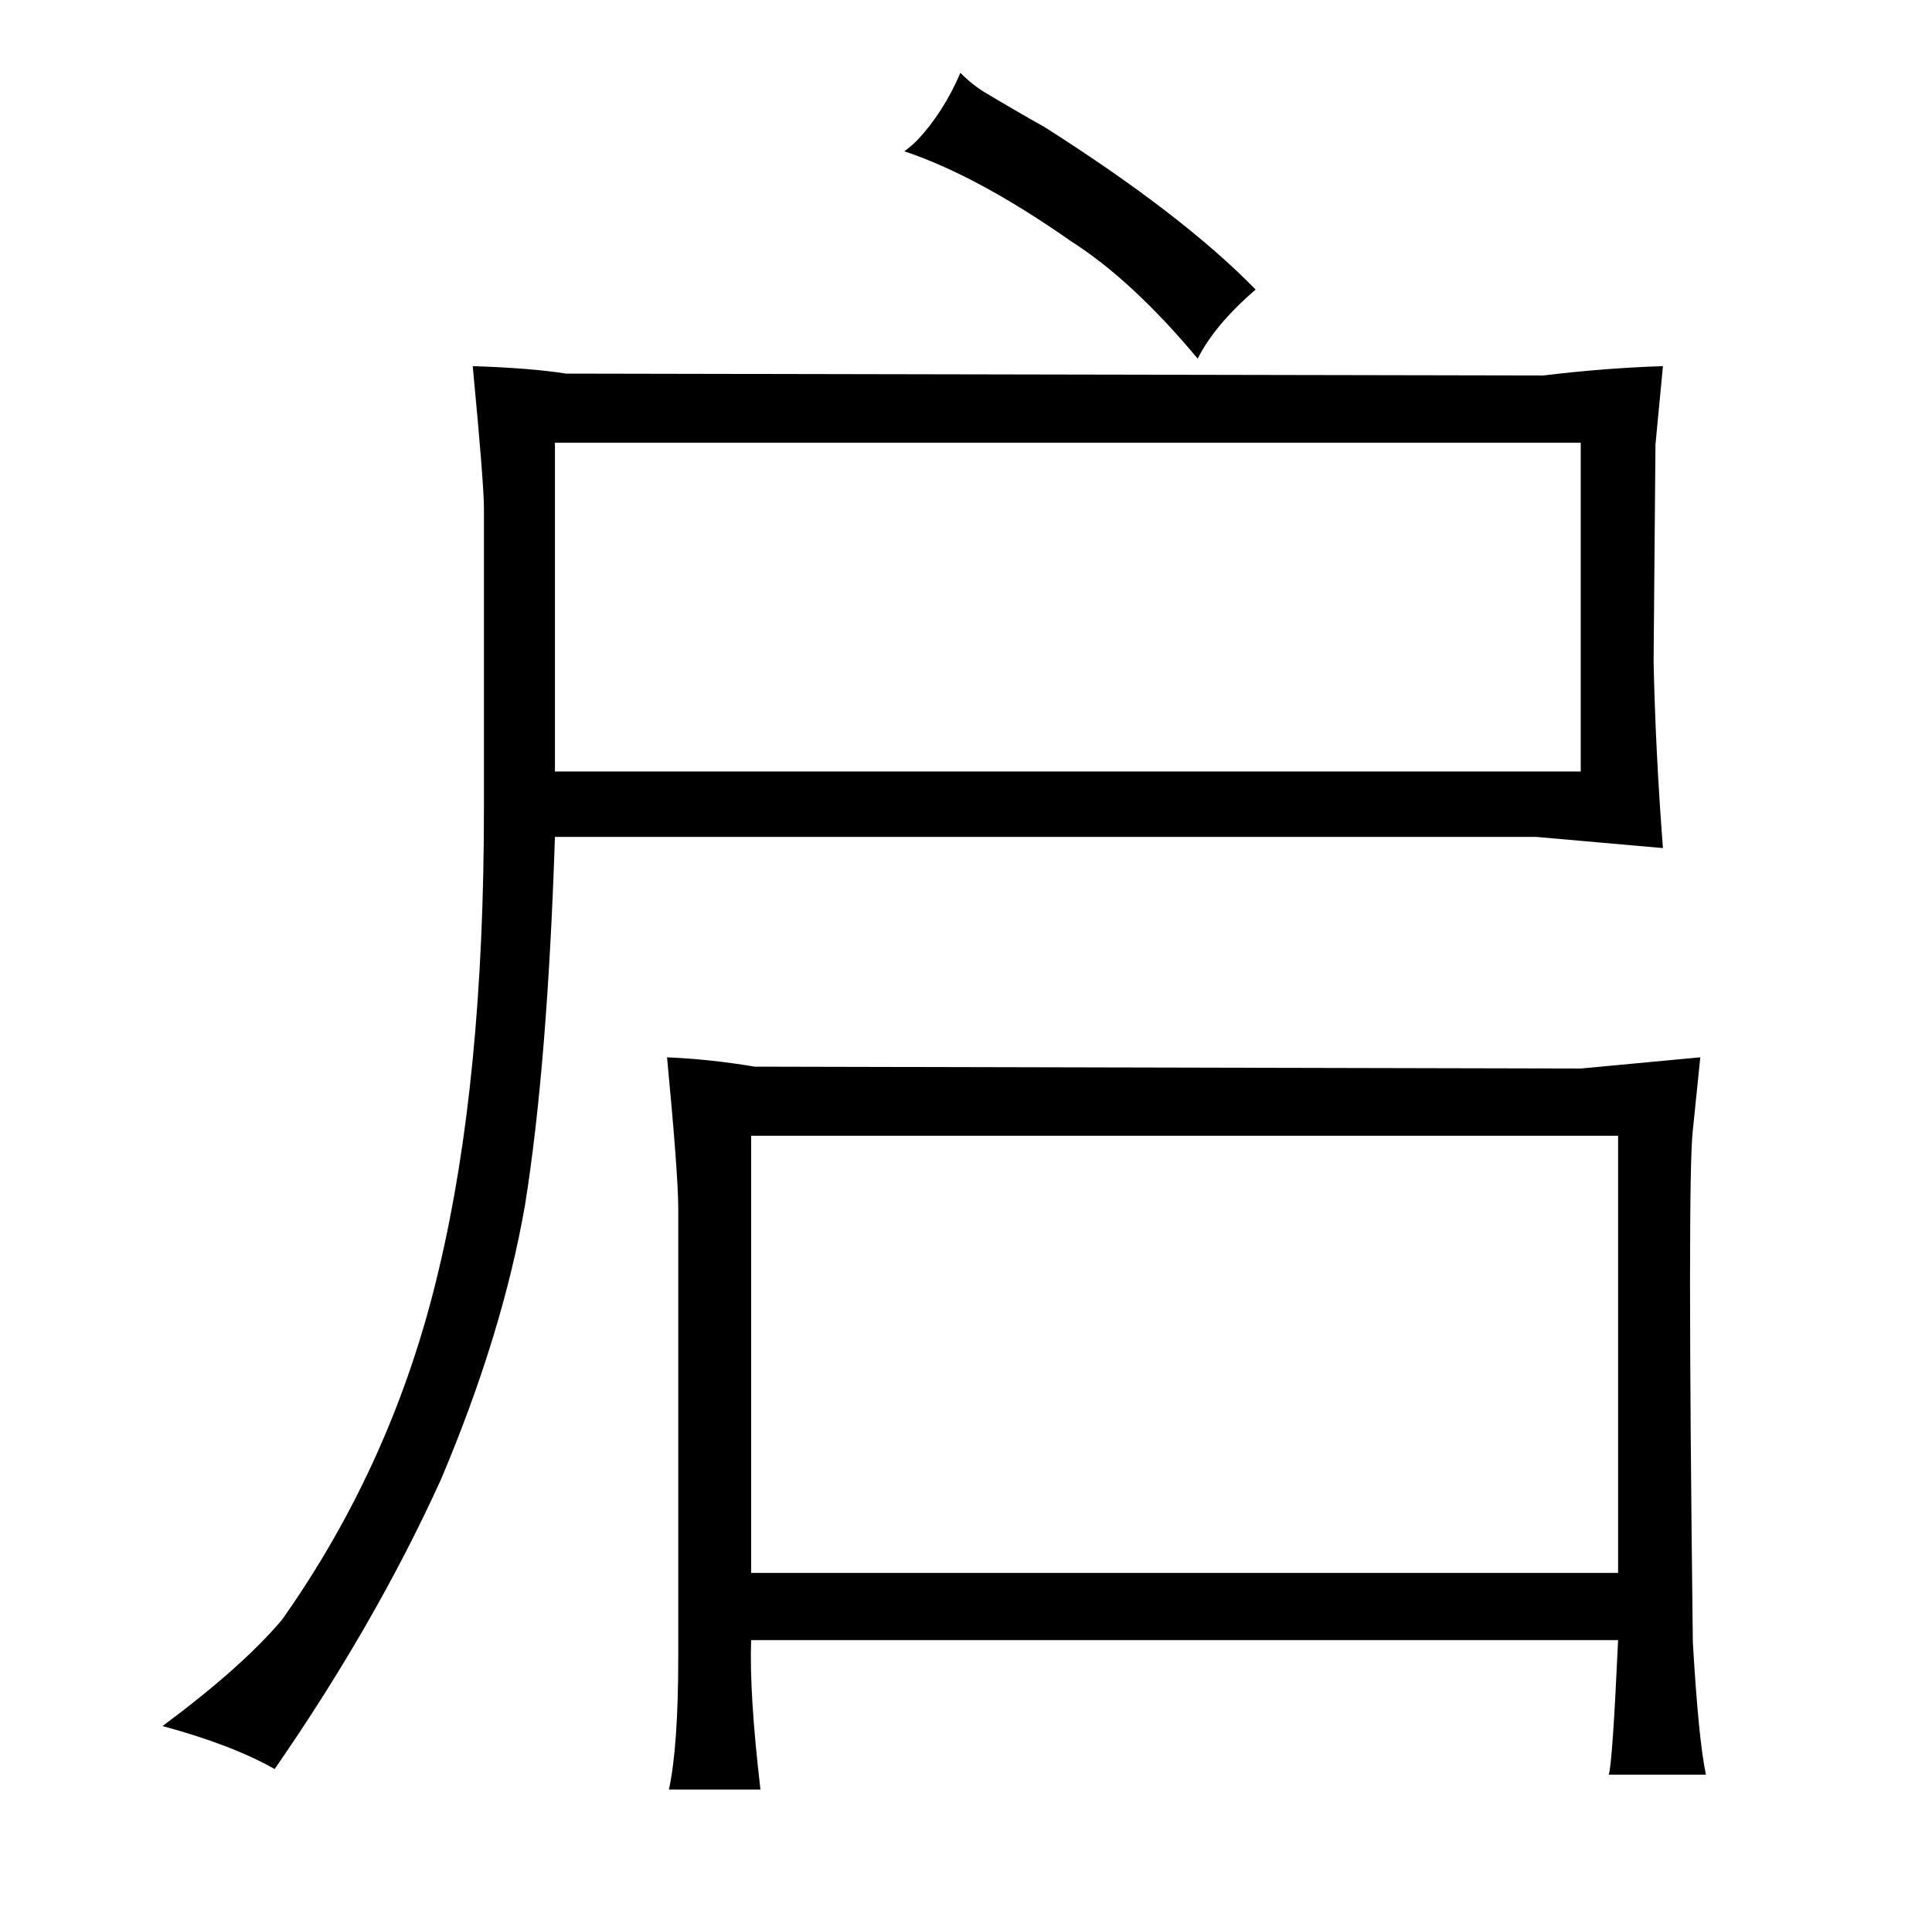 <?xml version="1.0" standalone="no"?>
<!DOCTYPE svg PUBLIC "-//W3C//DTD SVG 1.1//EN" "http://www.w3.org/Graphics/SVG/1.1/DTD/svg11.dtd" >
<svg xmlns="http://www.w3.org/2000/svg" xmlns:xlink="http://www.w3.org/1999/xlink" version="1.1" viewBox="-10 0 1034 1024">
  <g transform="matrix(1 0 0 -1 0 820)">
   <path fill="currentColor"
d="M812 372l68 -6q-4 52 -5 100l1 116l4 42q-31 -1 -64 -5l-523 1q-19 3 -50 4q6 -63 6 -76v-161q0 -145 -24 -246q-24 -103 -84 -188q-21 -25 -64 -57q37 -10 60 -23q54 78 89 155q33 78 45 147q12 75 16 197h525zM287 407v176h549v-176h-549zM353 -67q0 -48 -5 -71h49
q-6 51 -5 80h464q-3 -66 -5 -72h52q-4 19 -7 71q-3 249 0 274l4 39l-64 -6l-442 1q-24 4 -47 5q6 -63 6 -81v-240zM392 -22v234h464v-234h-464zM518 770q-7 4 -14 11q-9 -21 -23 -36q-3 -3 -7 -6q39 -13 89 -48q33 -21 68 -63q9 18 31 37q-39 40 -113 87q-16 9 -31 18v0z
" />
  </g>

</svg>
